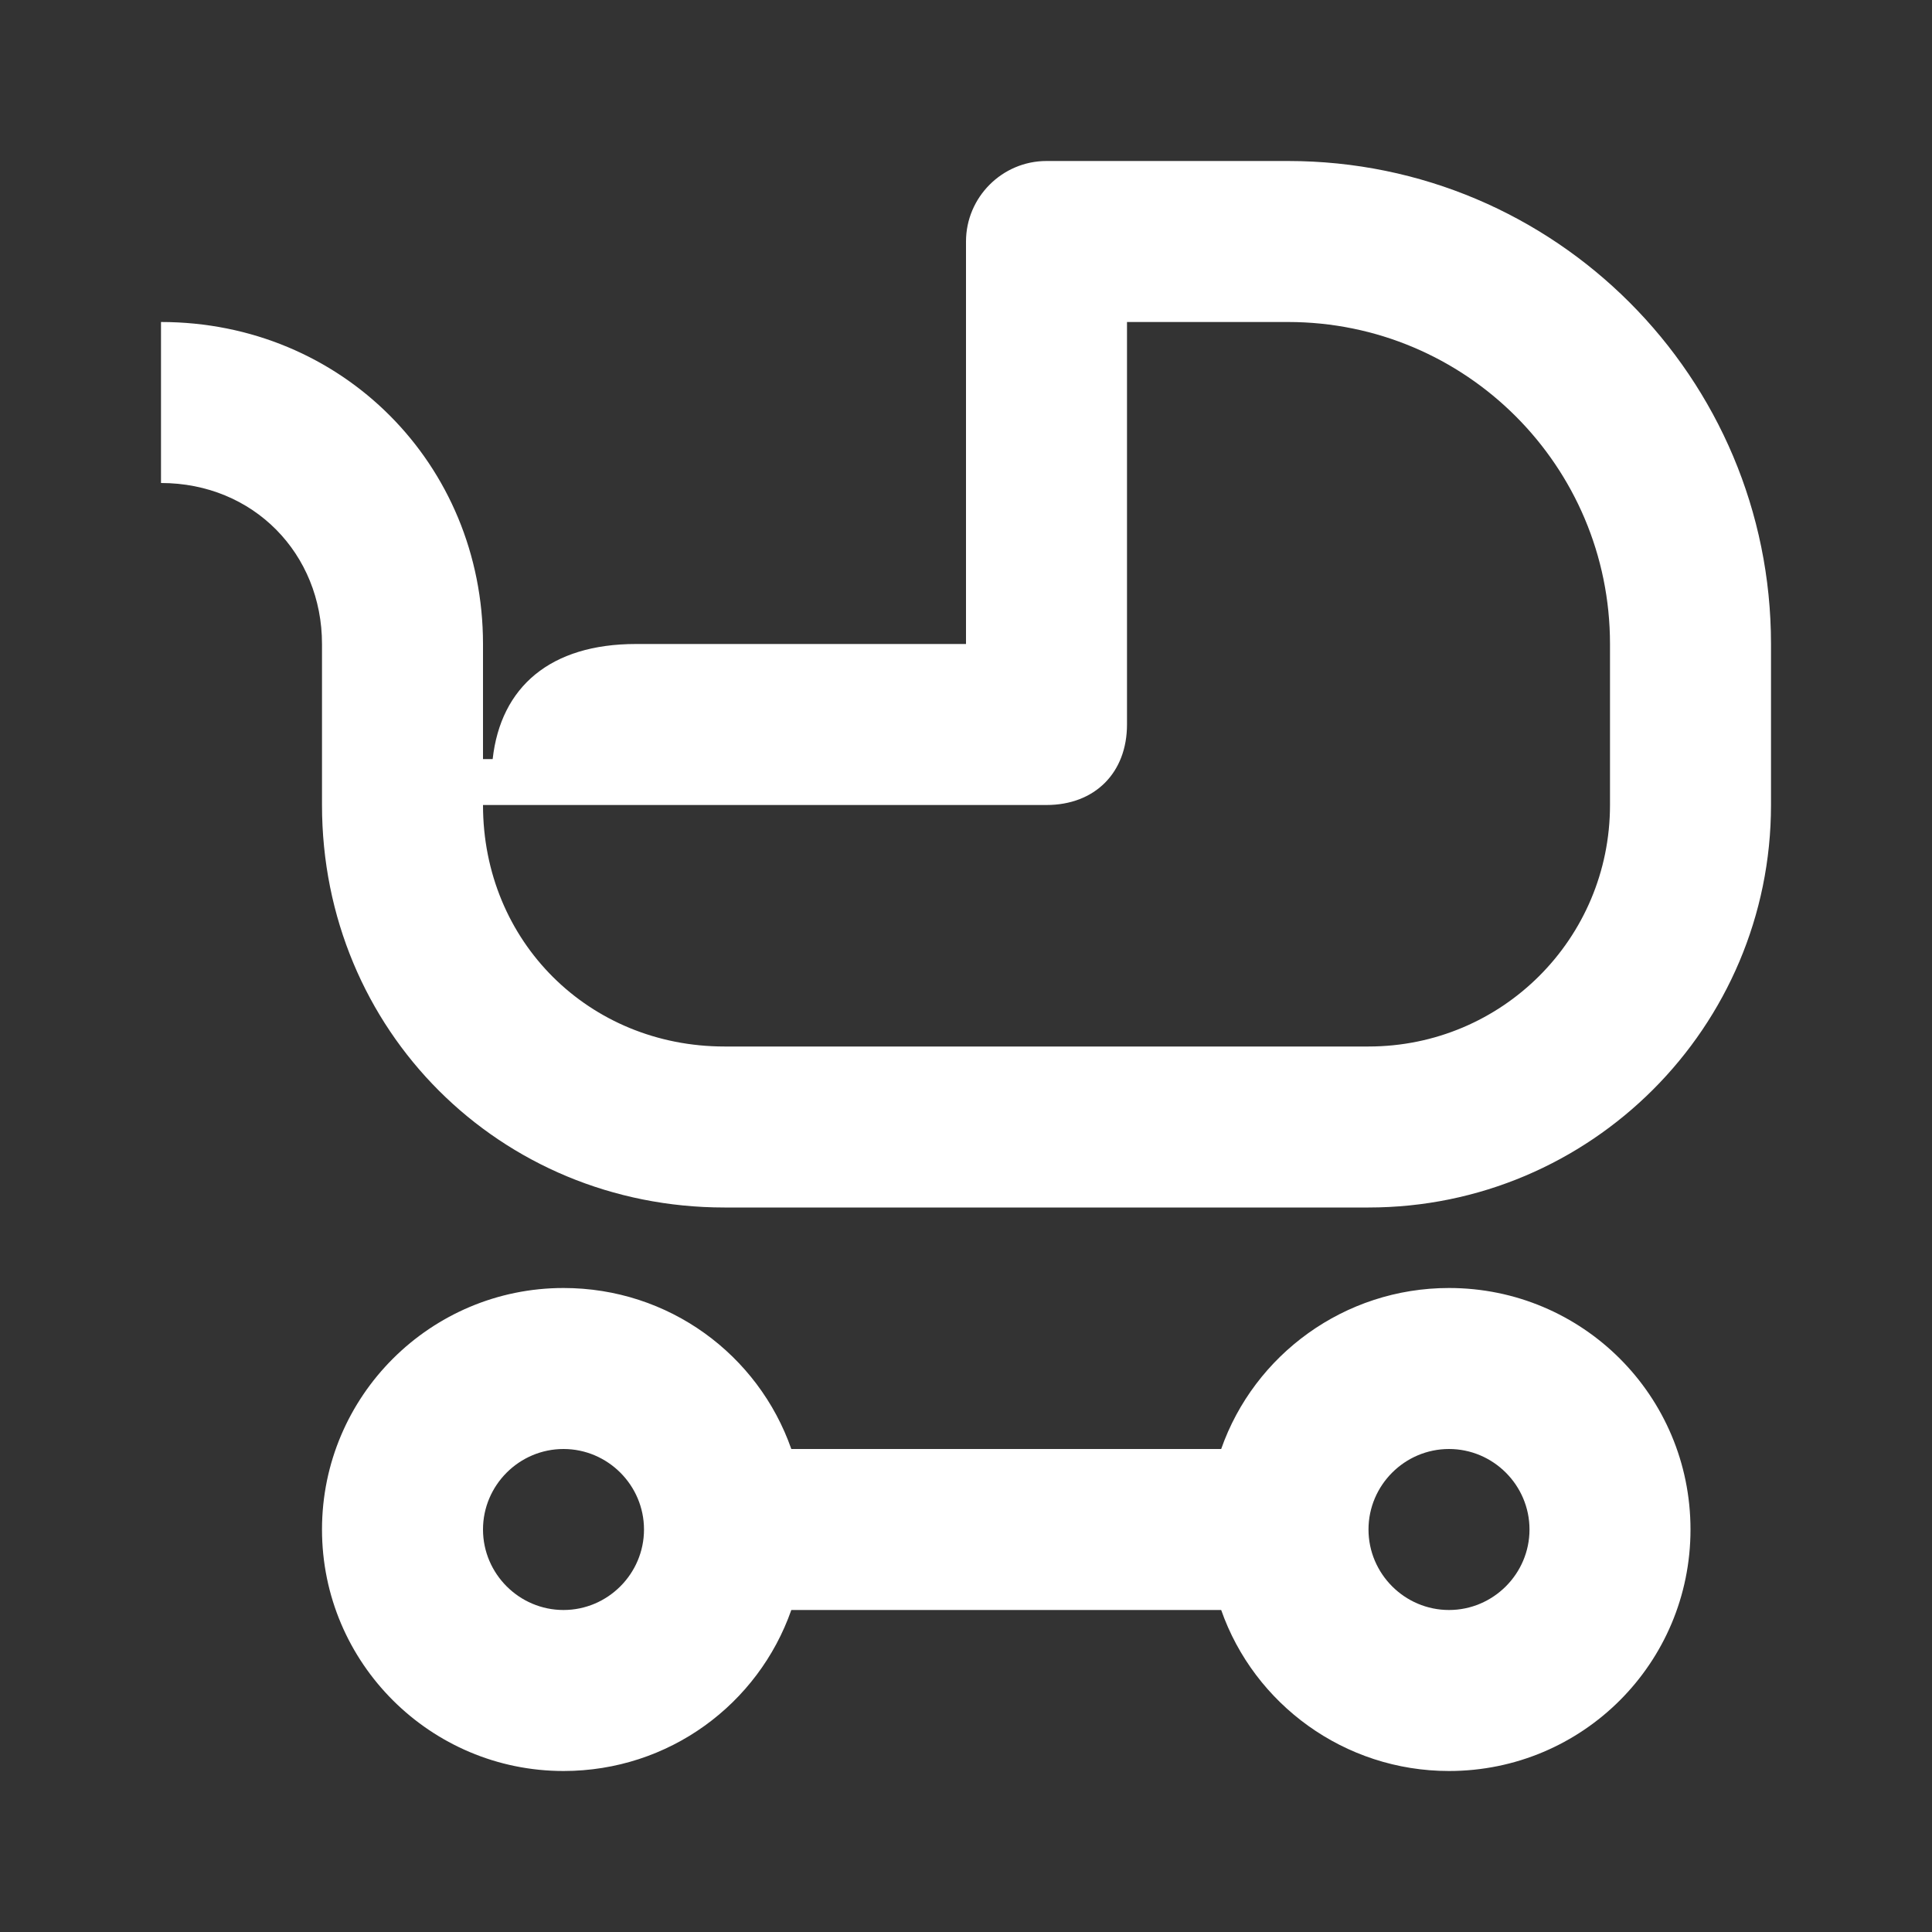 <svg width="24" height="24" viewBox="0 0 24 24" fill="none" xmlns="http://www.w3.org/2000/svg">
<rect x="0" y="0" width="24" height="24" fill="#333333" stroke="none"/>
<path d="M9 13C7.32 13 6 11.7 6 10H13C13.6 10 14 9.6 14 9V4H16C18.21 4 20 5.79 20 8V10C20 11.66 18.66 13 17 13H9ZM18 20C17.45 20 17 19.55 17 19C17 18.45 17.45 18 18 18C18.55 18 19 18.45 19 19C19 19.55 18.55 20 18 20ZM7 22C8.31 22 9.42 21.17 9.83 20H15.17C15.58 21.17 16.7 22 18 22C19.66 22 21 20.66 21 19C21 17.34 19.66 16 18 16C16.7 16 15.58 16.83 15.17 18H9.83C9.42 16.83 8.31 16 7 16C5.35 16 4 17.34 4 19C4 20.66 5.35 22 7 22ZM7 20C6.45 20 6 19.55 6 19C6 18.45 6.45 18 7 18C7.55 18 8 18.45 8 19C8 19.55 7.55 20 7 20ZM9 15H17C19.76 15 22 12.76 22 10V8C22 4.69 19.32 2 16 2H13C12.45 2 12 2.45 12 3V9.33L12.67 8H7.9C6.84 8 6.22 8.53 6.12 9.43H6V8C6 5.77 4.25 4 2 4V6C3.15 6 4 6.88 4 8V10C4 12.8 6.21 15 9 15Z" fill="white"/>
</svg>
